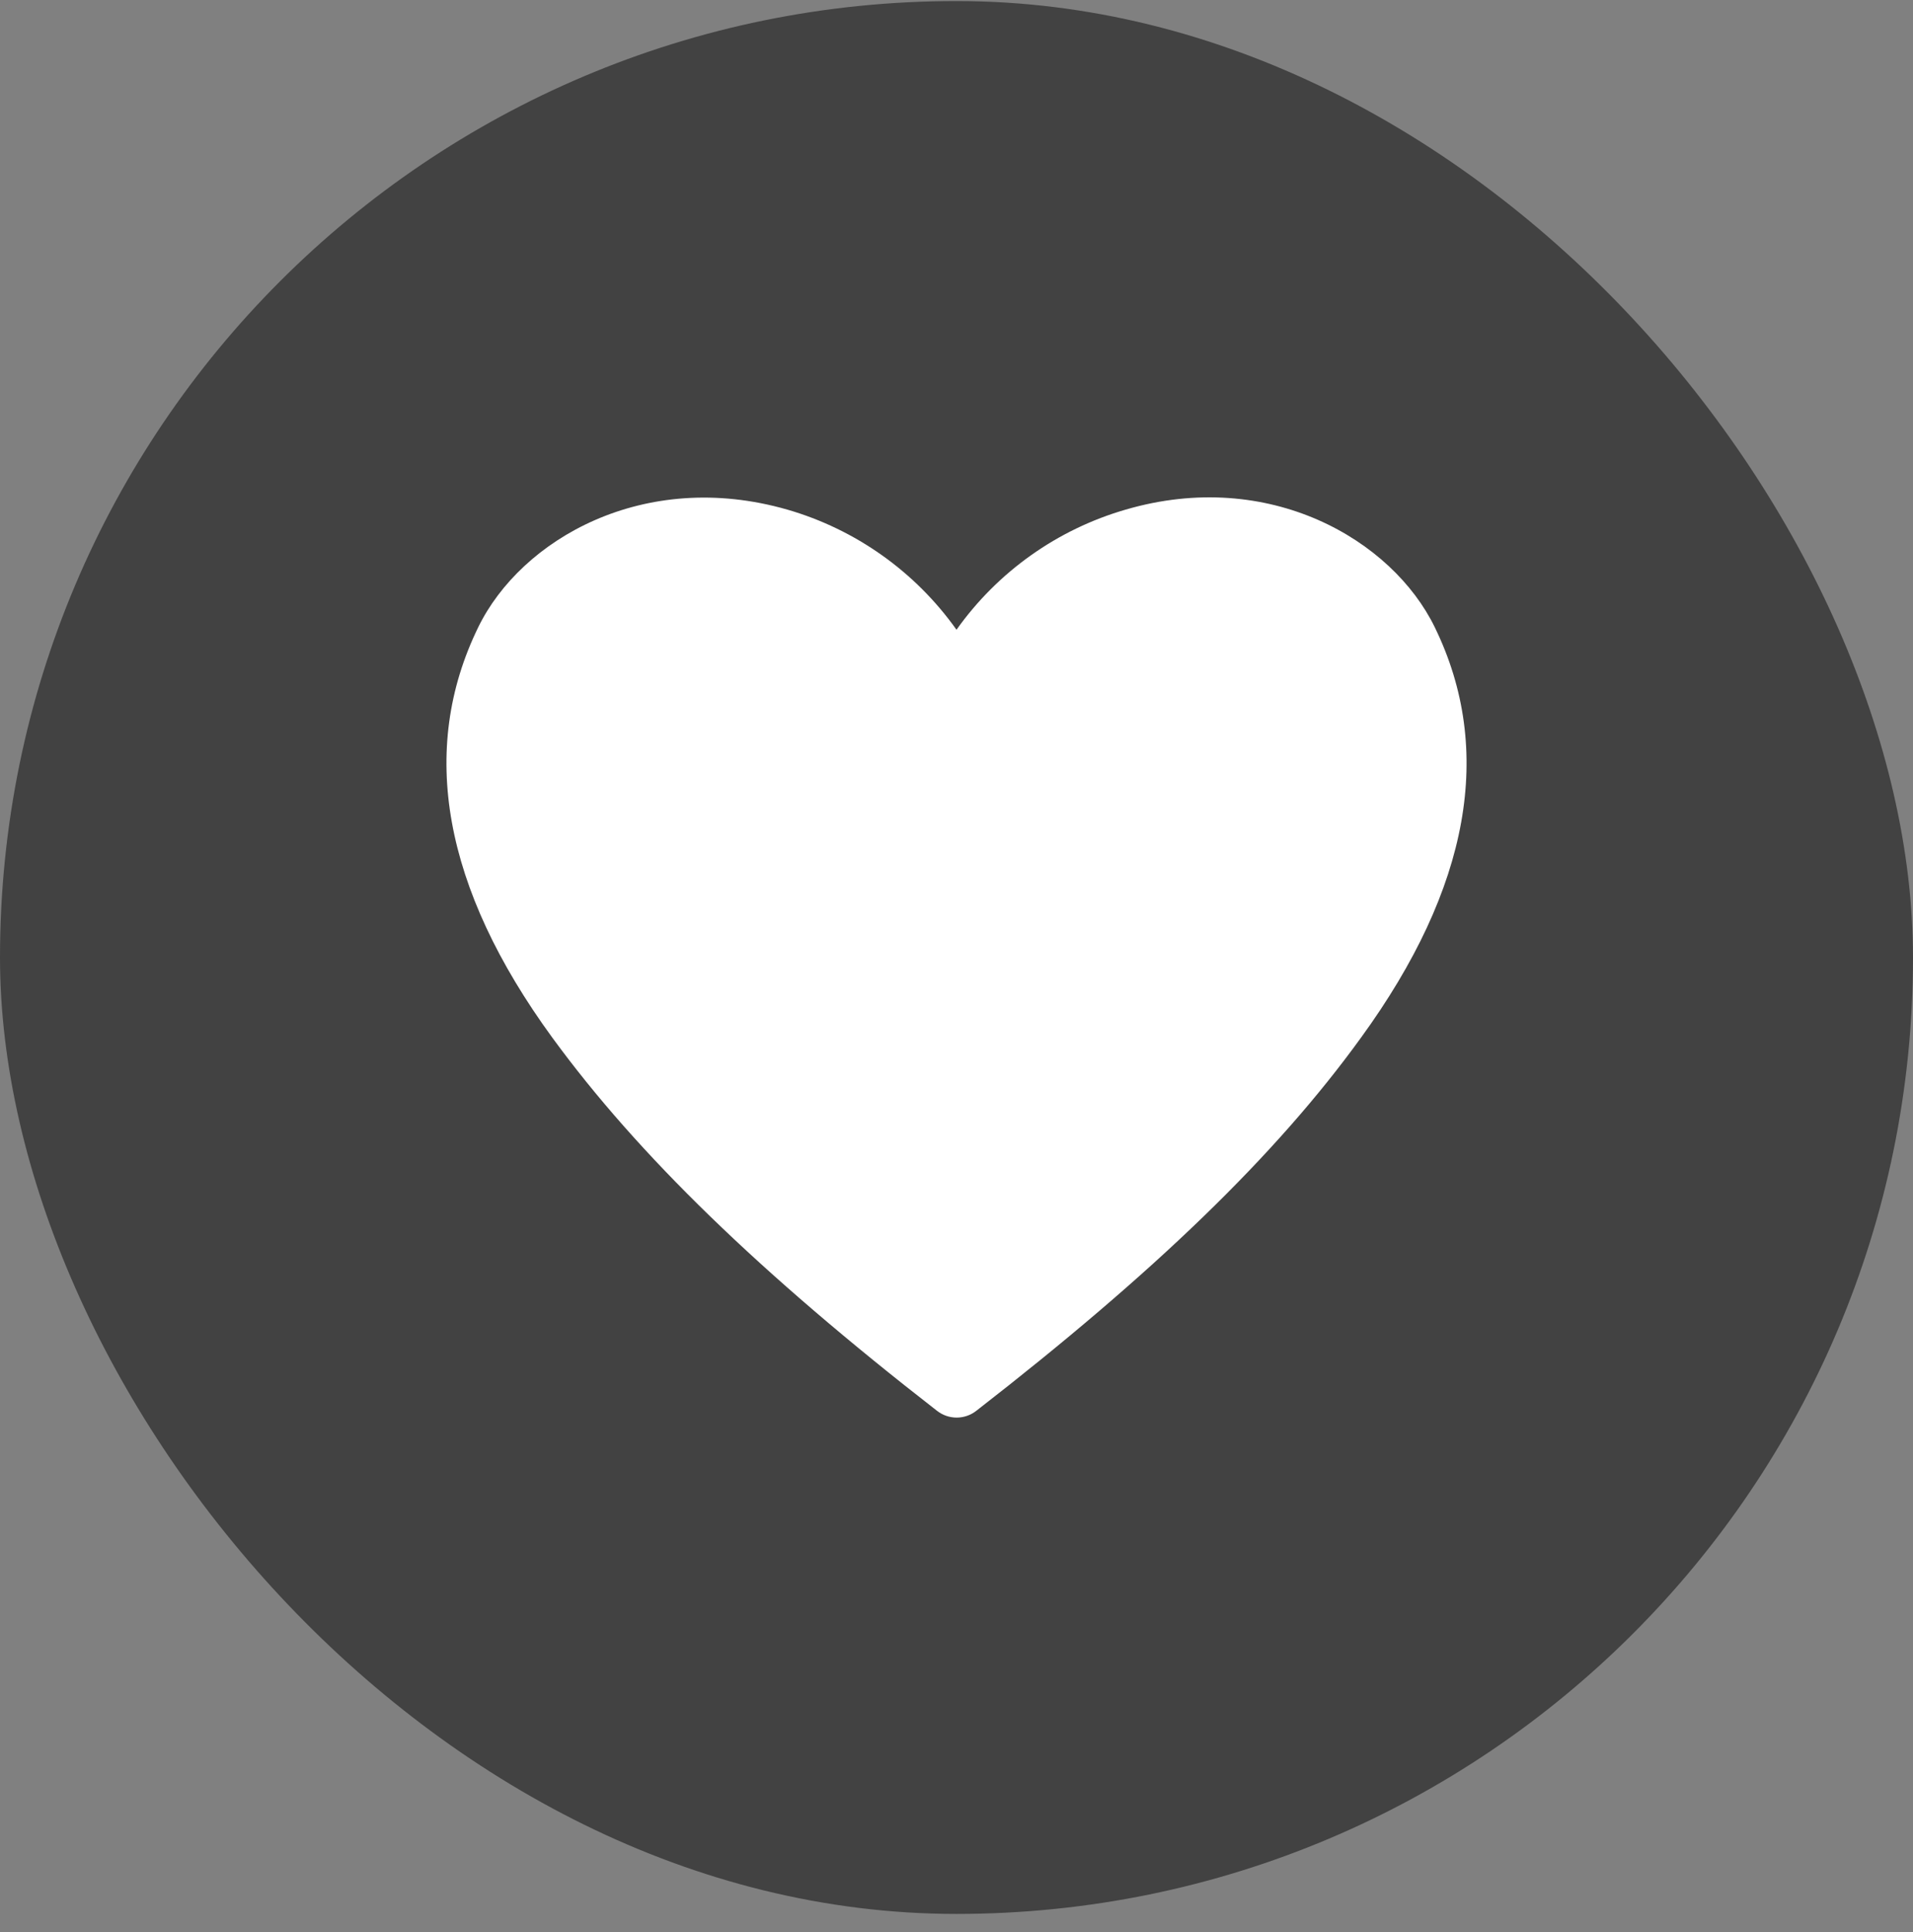 <svg width="100" height="101" viewBox="0 0 100 101" fill="none" xmlns="http://www.w3.org/2000/svg">
<rect x="0" y="0" width="100" height="101" fill="#808080" stroke="none"/>
<rect y="0.055" width="100" height="100" rx="50" fill="#424242"/>
<g clip-path="url(#clip0_533_5527)">
<path d="M75 32.789C72.767 28.206 66.333 24.456 58.85 26.639C55.274 27.672 52.154 29.887 50 32.922C47.846 29.887 44.726 27.672 41.15 26.639C33.65 24.489 27.233 28.206 25 32.789C21.867 39.206 23.167 46.422 28.867 54.239C33.333 60.355 39.717 66.555 48.983 73.755C49.276 73.984 49.637 74.108 50.008 74.108C50.38 74.108 50.74 73.984 51.033 73.755C60.283 66.572 66.683 60.422 71.15 54.239C76.833 46.422 78.133 39.206 75 32.789Z" fill="white"/>
</g>
<defs>
<clipPath id="clip0_533_5527">
<rect width="60" height="60" fill="white" transform="translate(20 20.055)"/>
</clipPath>
</defs>
</svg>
